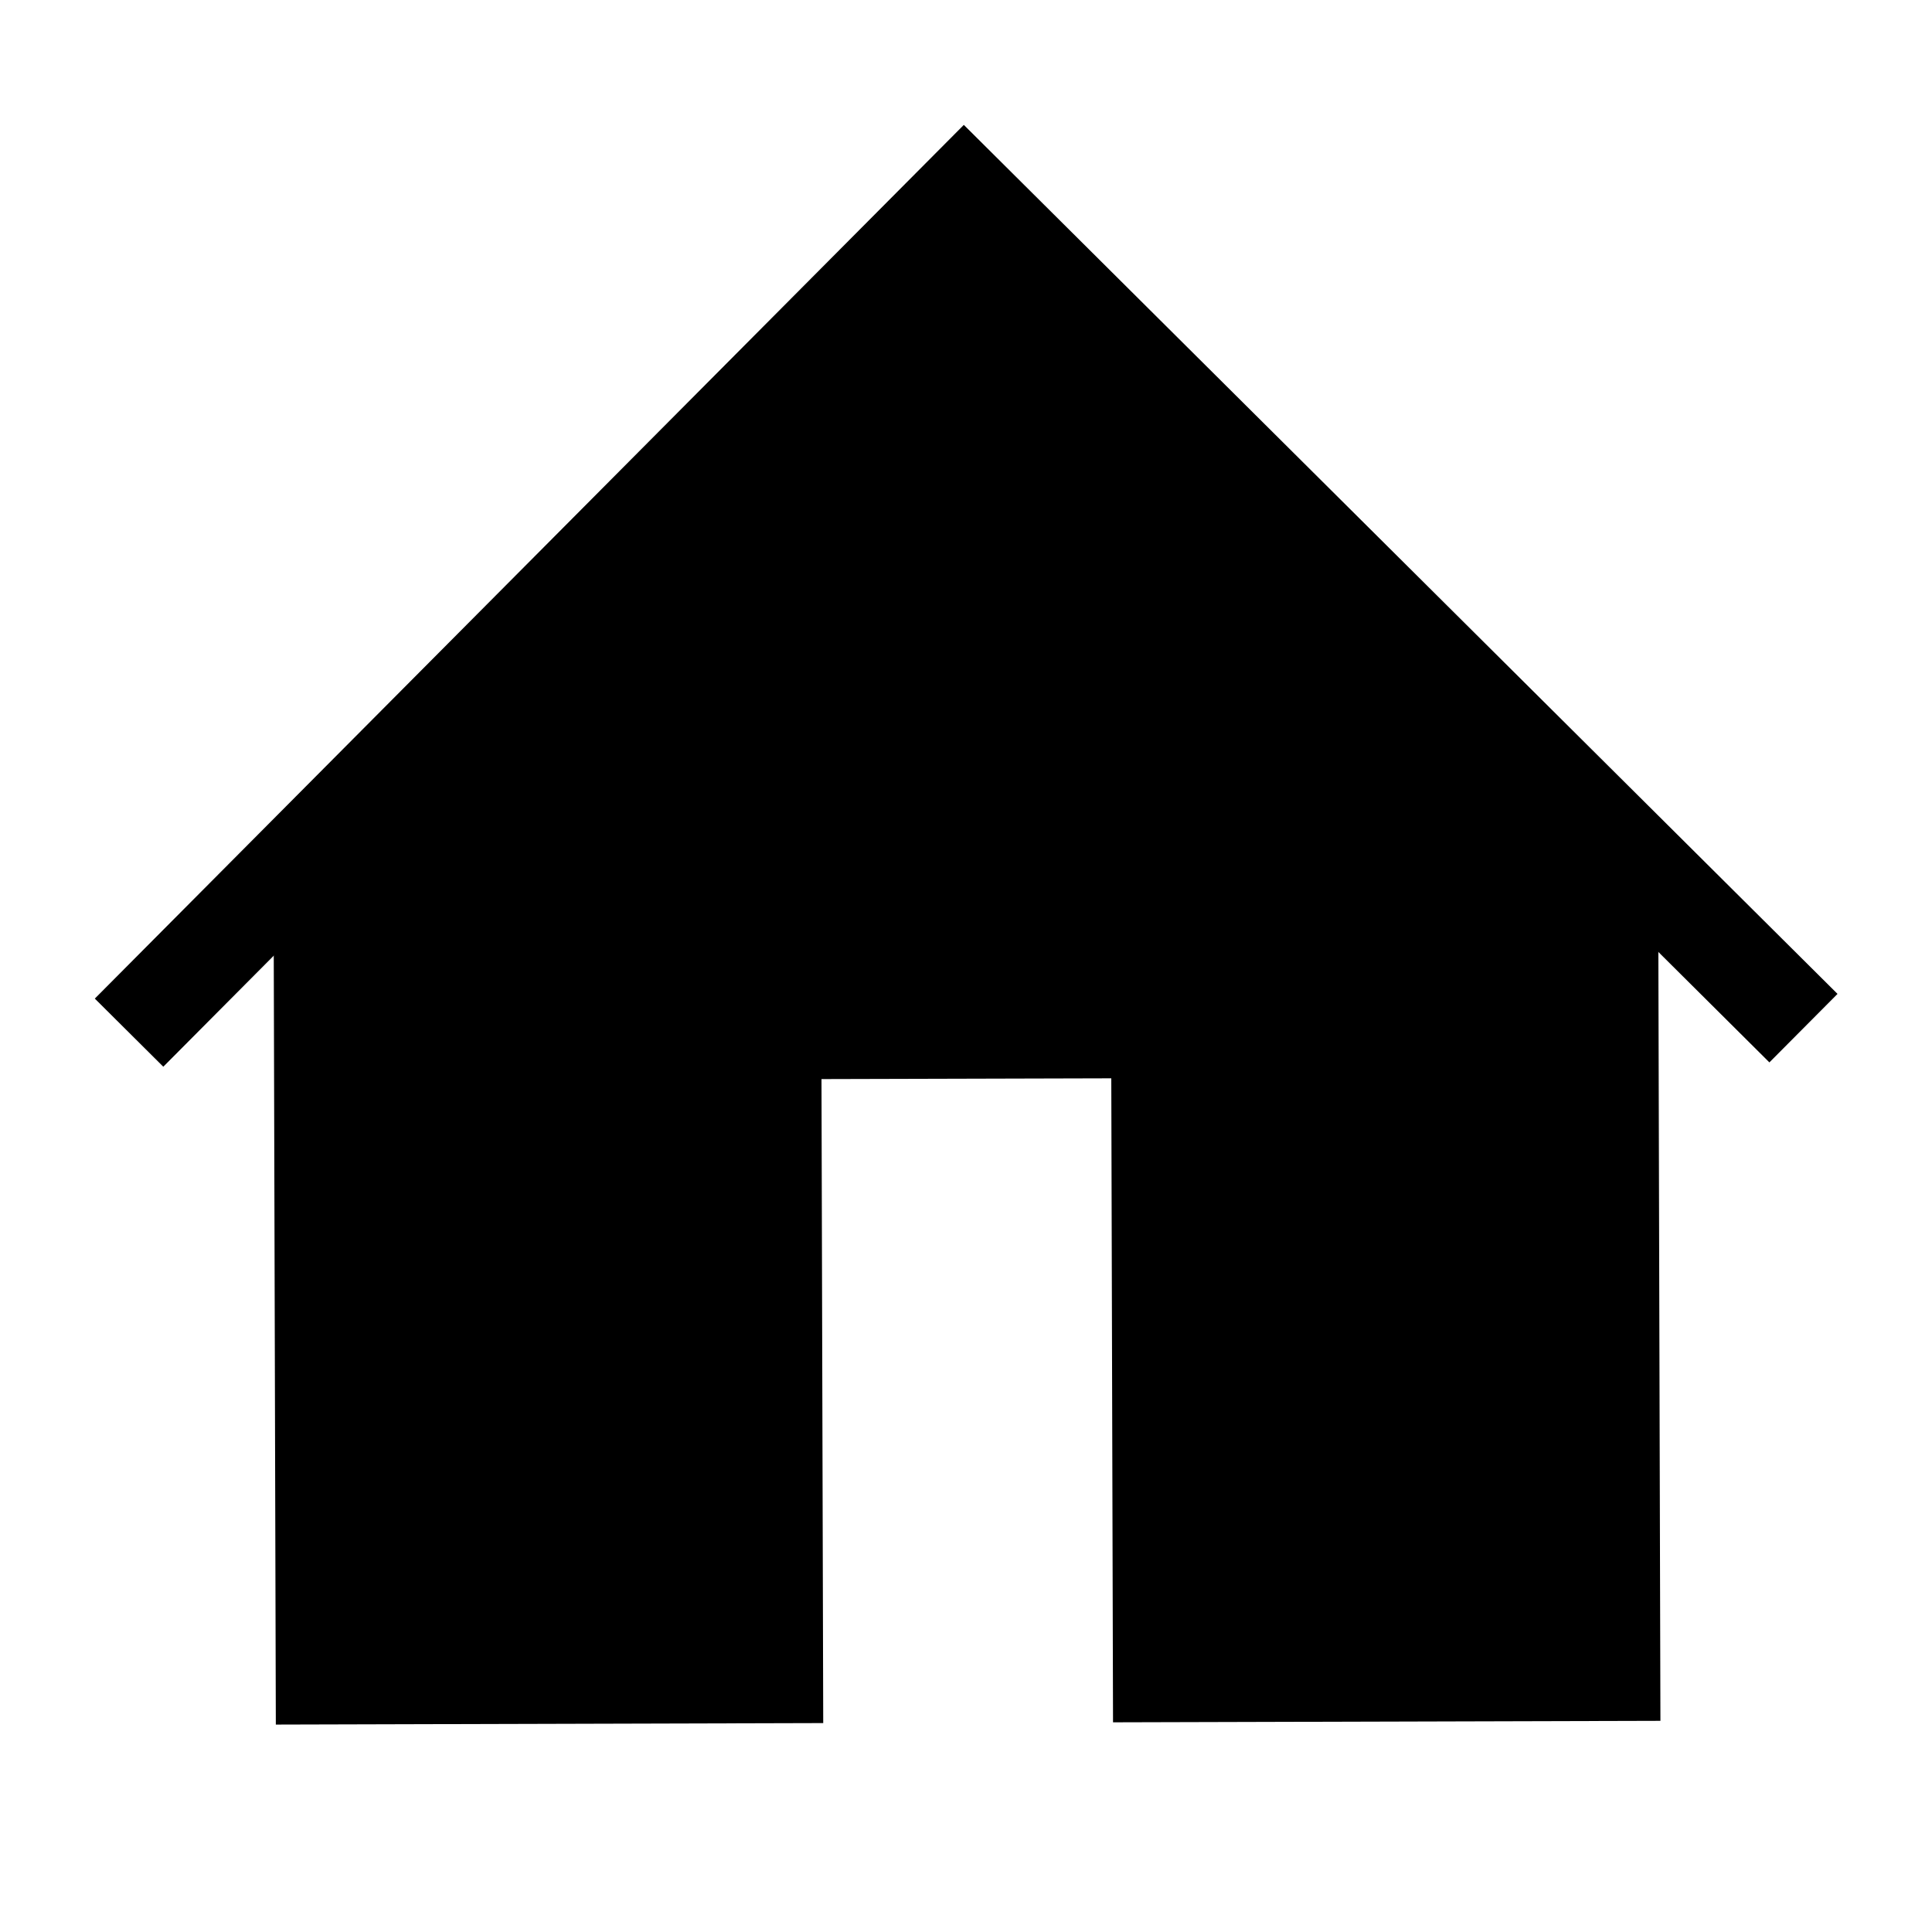 <svg width="30" height="30" viewBox="0 0 30 30" fill="none" xmlns="http://www.w3.org/2000/svg">
<path d="M2.004 16.035L14.969 3L28.004 15.965" stroke="black" stroke-width="1.5"/>
<path d="M24.996 12.973L25.031 25.973L18.031 25.992L18.004 15.992L12.004 16.008L12.031 26.008L5.031 26.027L4.996 13.027" stroke="black" stroke-width="1.5"/>
<path d="M14.969 3L24.996 12.973L25.031 25.973L18.031 25.992L18.004 15.992L12.004 16.008L12.031 26.008L5.031 26.027L4.996 13.027L14.969 3Z" fill="black" stroke="black" stroke-width="0.5"/>
</svg>
